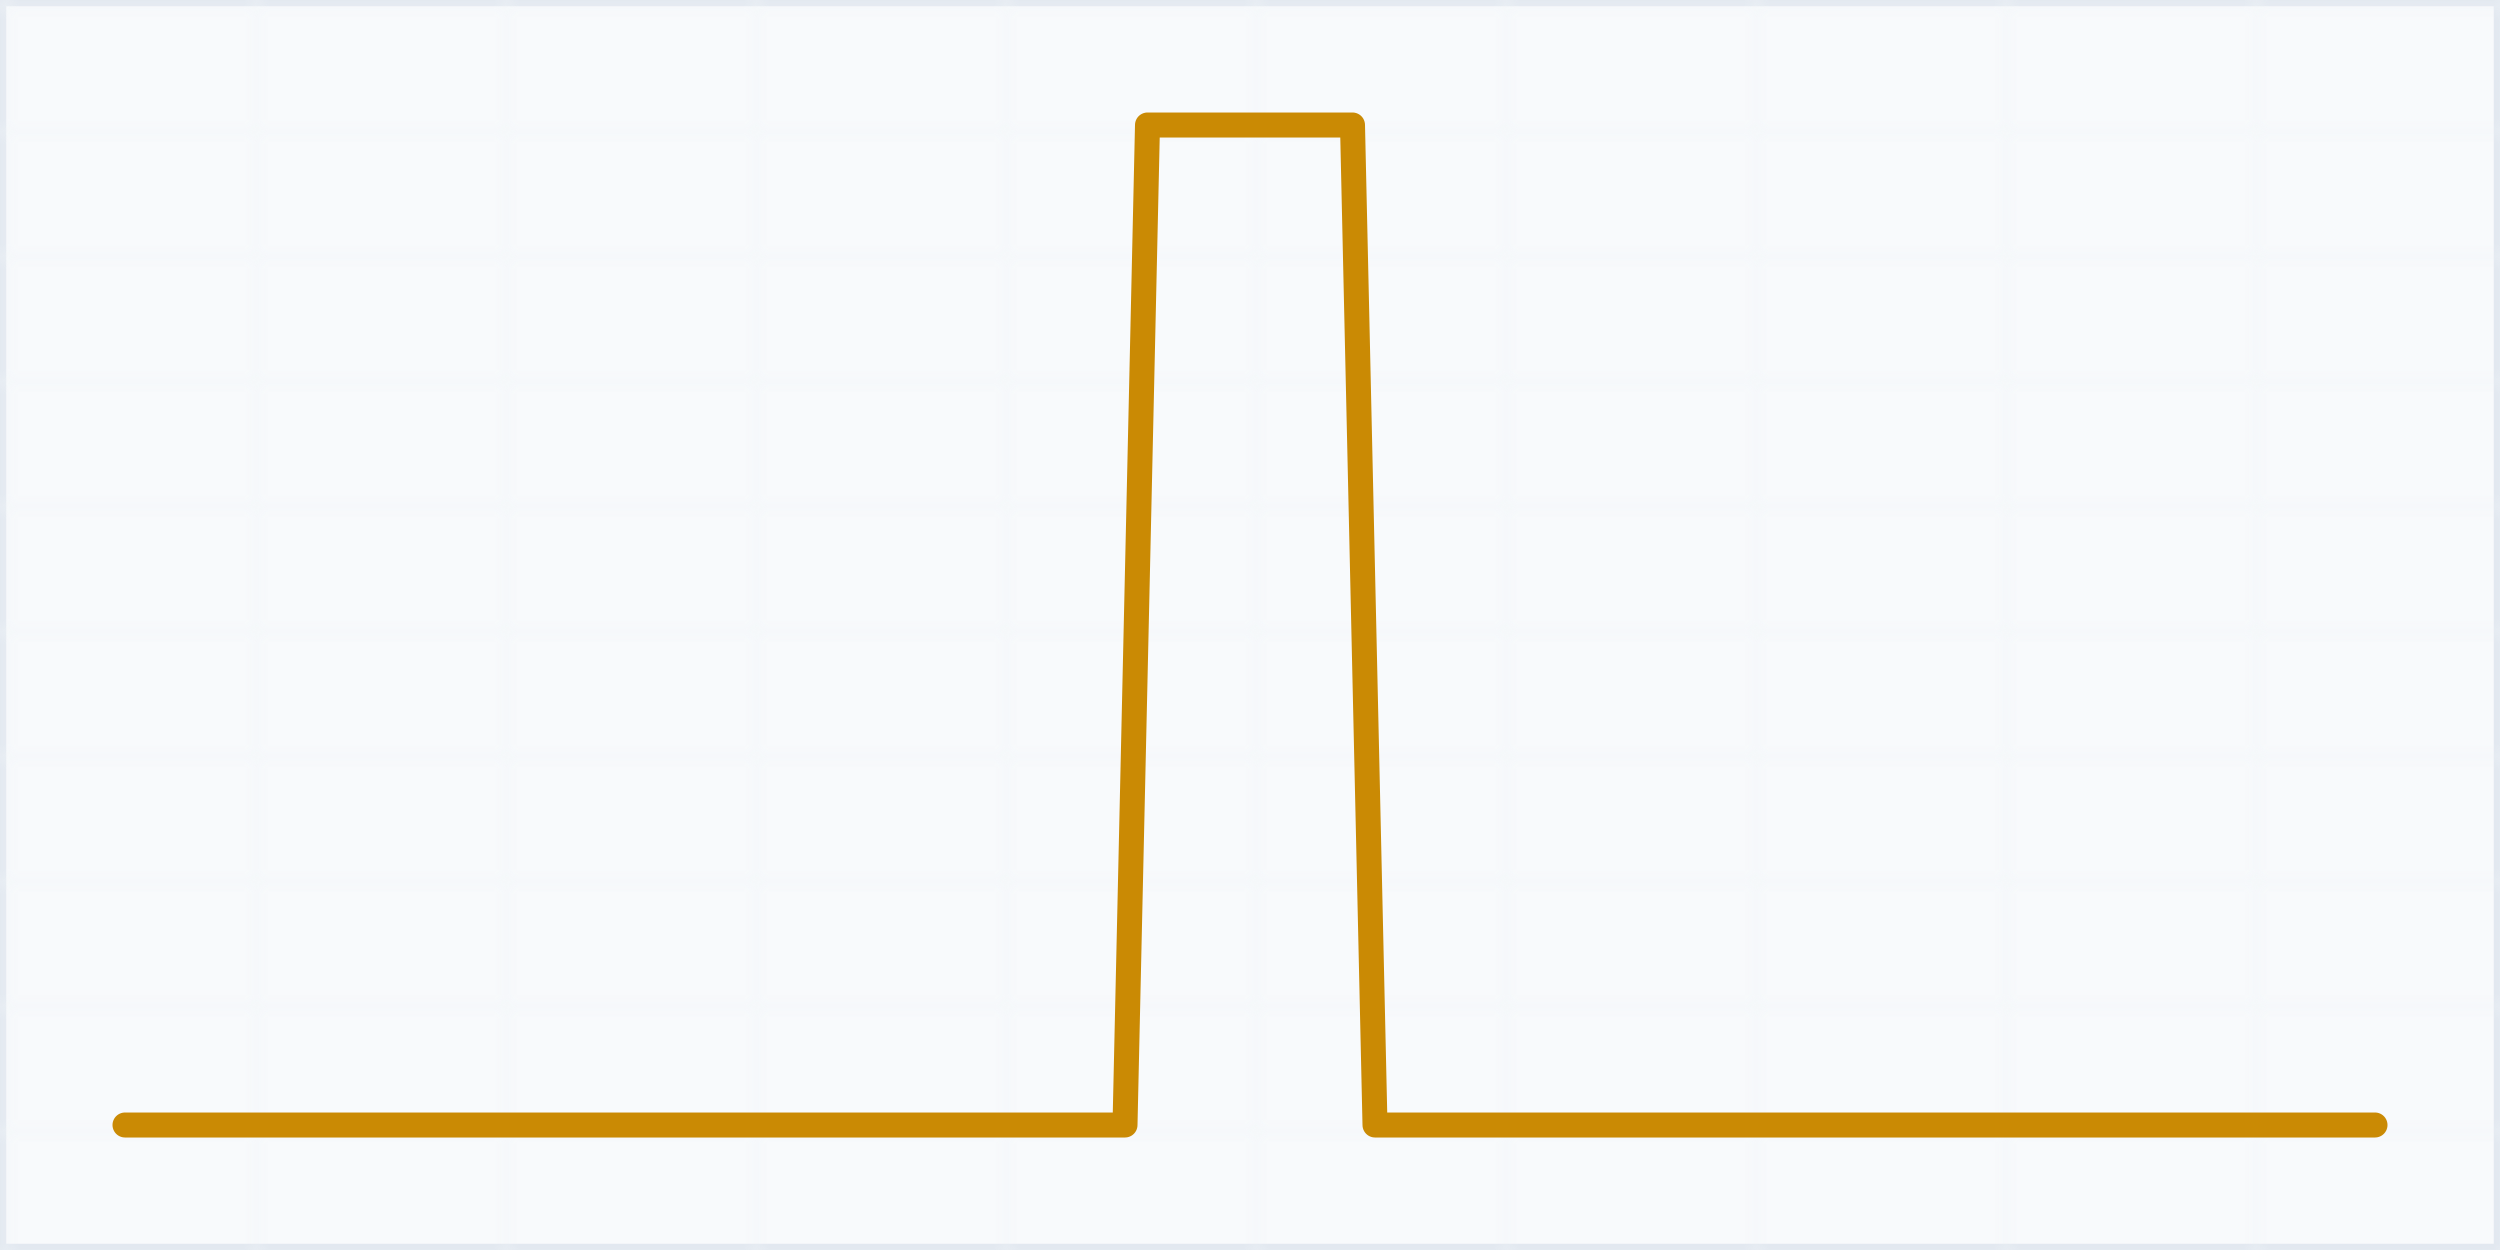 <?xml version="1.0" encoding="UTF-8"?>
<svg width="200" height="100" viewBox="0 0 200 100"
     xmlns="http://www.w3.org/2000/svg">
  <!-- Background -->
  <rect width="200" height="100" fill="#f8fafc" stroke="#e2e8f0" stroke-width="1"/>

  <!-- Grid lines -->
  <defs>
    <pattern id="grid" width="20" height="10" patternUnits="userSpaceOnUse">
      <path d="M 20 0 L 0 0 0 10" fill="none" stroke="#f1f5f9" stroke-width="0.5"/>
    </pattern>
  </defs>
  <rect width="200" height="100" fill="url(#grid)"/>

  <!-- Shape path -->
  <path d="M 10.0,90.0 L 11.8,90.0 L 13.6,90.0 L 15.5,90.0 L 17.3,90.0 L 19.1,90.0 L 20.9,90.0 L 22.7,90.0 L 24.5,90.0 L 26.4,90.0 L 28.2,90.0 L 30.0,90.0 L 31.8,90.0 L 33.6,90.0 L 35.5,90.0 L 37.3,90.0 L 39.1,90.0 L 40.9,90.0 L 42.7,90.0 L 44.5,90.0 L 46.4,90.0 L 48.2,90.0 L 50.0,90.0 L 51.8,90.0 L 53.6,90.0 L 55.5,90.0 L 57.3,90.0 L 59.1,90.0 L 60.9,90.0 L 62.7,90.0 L 64.5,90.0 L 66.4,90.0 L 68.2,90.0 L 70.0,90.0 L 71.8,90.0 L 73.6,90.0 L 75.5,90.0 L 77.3,90.0 L 79.1,90.0 L 80.9,90.0 L 82.7,90.0 L 84.5,90.0 L 86.4,90.0 L 88.2,90.0 L 90.0,90.0 L 91.8,10.0 L 93.6,10.0 L 95.5,10.0 L 97.3,10.0 L 99.1,10.0 L 100.9,10.0 L 102.7,10.0 L 104.5,10.0 L 106.4,10.0 L 108.2,10.0 L 110.0,90.0 L 111.8,90.0 L 113.6,90.0 L 115.5,90.0 L 117.3,90.0 L 119.1,90.0 L 120.9,90.0 L 122.7,90.0 L 124.5,90.0 L 126.4,90.0 L 128.2,90.0 L 130.0,90.0 L 131.8,90.0 L 133.6,90.0 L 135.5,90.0 L 137.3,90.0 L 139.1,90.0 L 140.9,90.0 L 142.7,90.0 L 144.5,90.0 L 146.4,90.0 L 148.2,90.0 L 150.0,90.0 L 151.8,90.0 L 153.6,90.0 L 155.5,90.0 L 157.3,90.0 L 159.1,90.0 L 160.9,90.0 L 162.7,90.0 L 164.5,90.0 L 166.4,90.0 L 168.2,90.0 L 170.0,90.0 L 171.8,90.0 L 173.6,90.0 L 175.5,90.0 L 177.3,90.0 L 179.1,90.0 L 180.9,90.0 L 182.7,90.0 L 184.5,90.0 L 186.4,90.0 L 188.2,90.0 L 190.0,90.0" fill="none" stroke="#ca8a04" stroke-width="2"
        stroke-linecap="round" stroke-linejoin="round"/>
</svg>